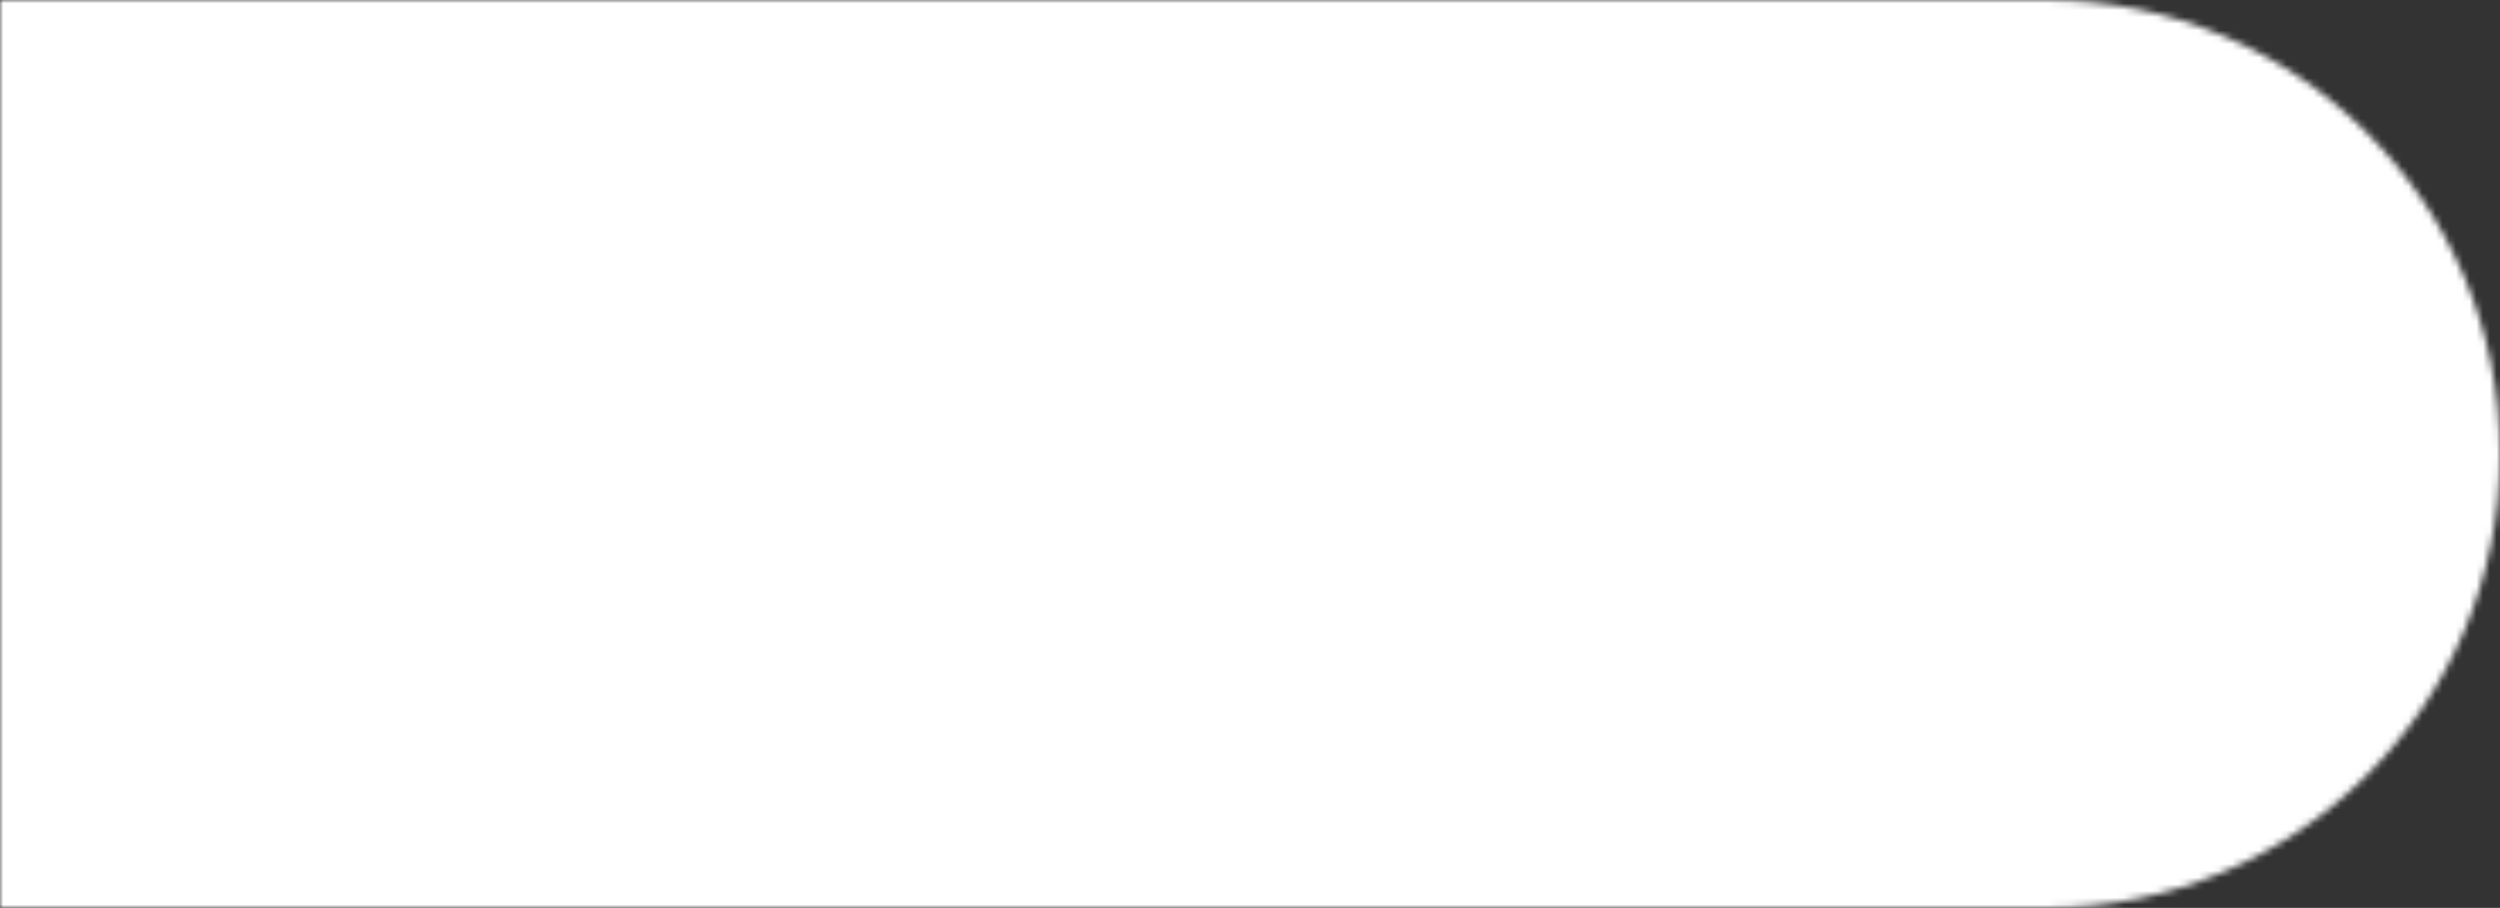 <svg width="369" height="134" viewBox="0 0 369 134" fill="none" xmlns="http://www.w3.org/2000/svg">
<rect x="0" y="0" width="369" height="134" fill="#333333" stroke="none"/>
<mask id="mask0_7_1918" style="mask-type:alpha" maskUnits="userSpaceOnUse" x="0" y="0" width="369" height="134">
<path d="M0 0H302C339.003 0 369 29.997 369 67V67V67C369 104.003 339.003 134 302 134H0V0Z" fill="white"/>
</mask>
<g mask="url(#mask0_7_1918)">
<rect y="-60.014" width="370.591" height="228.943" fill="white"/>
</g>
</svg>
